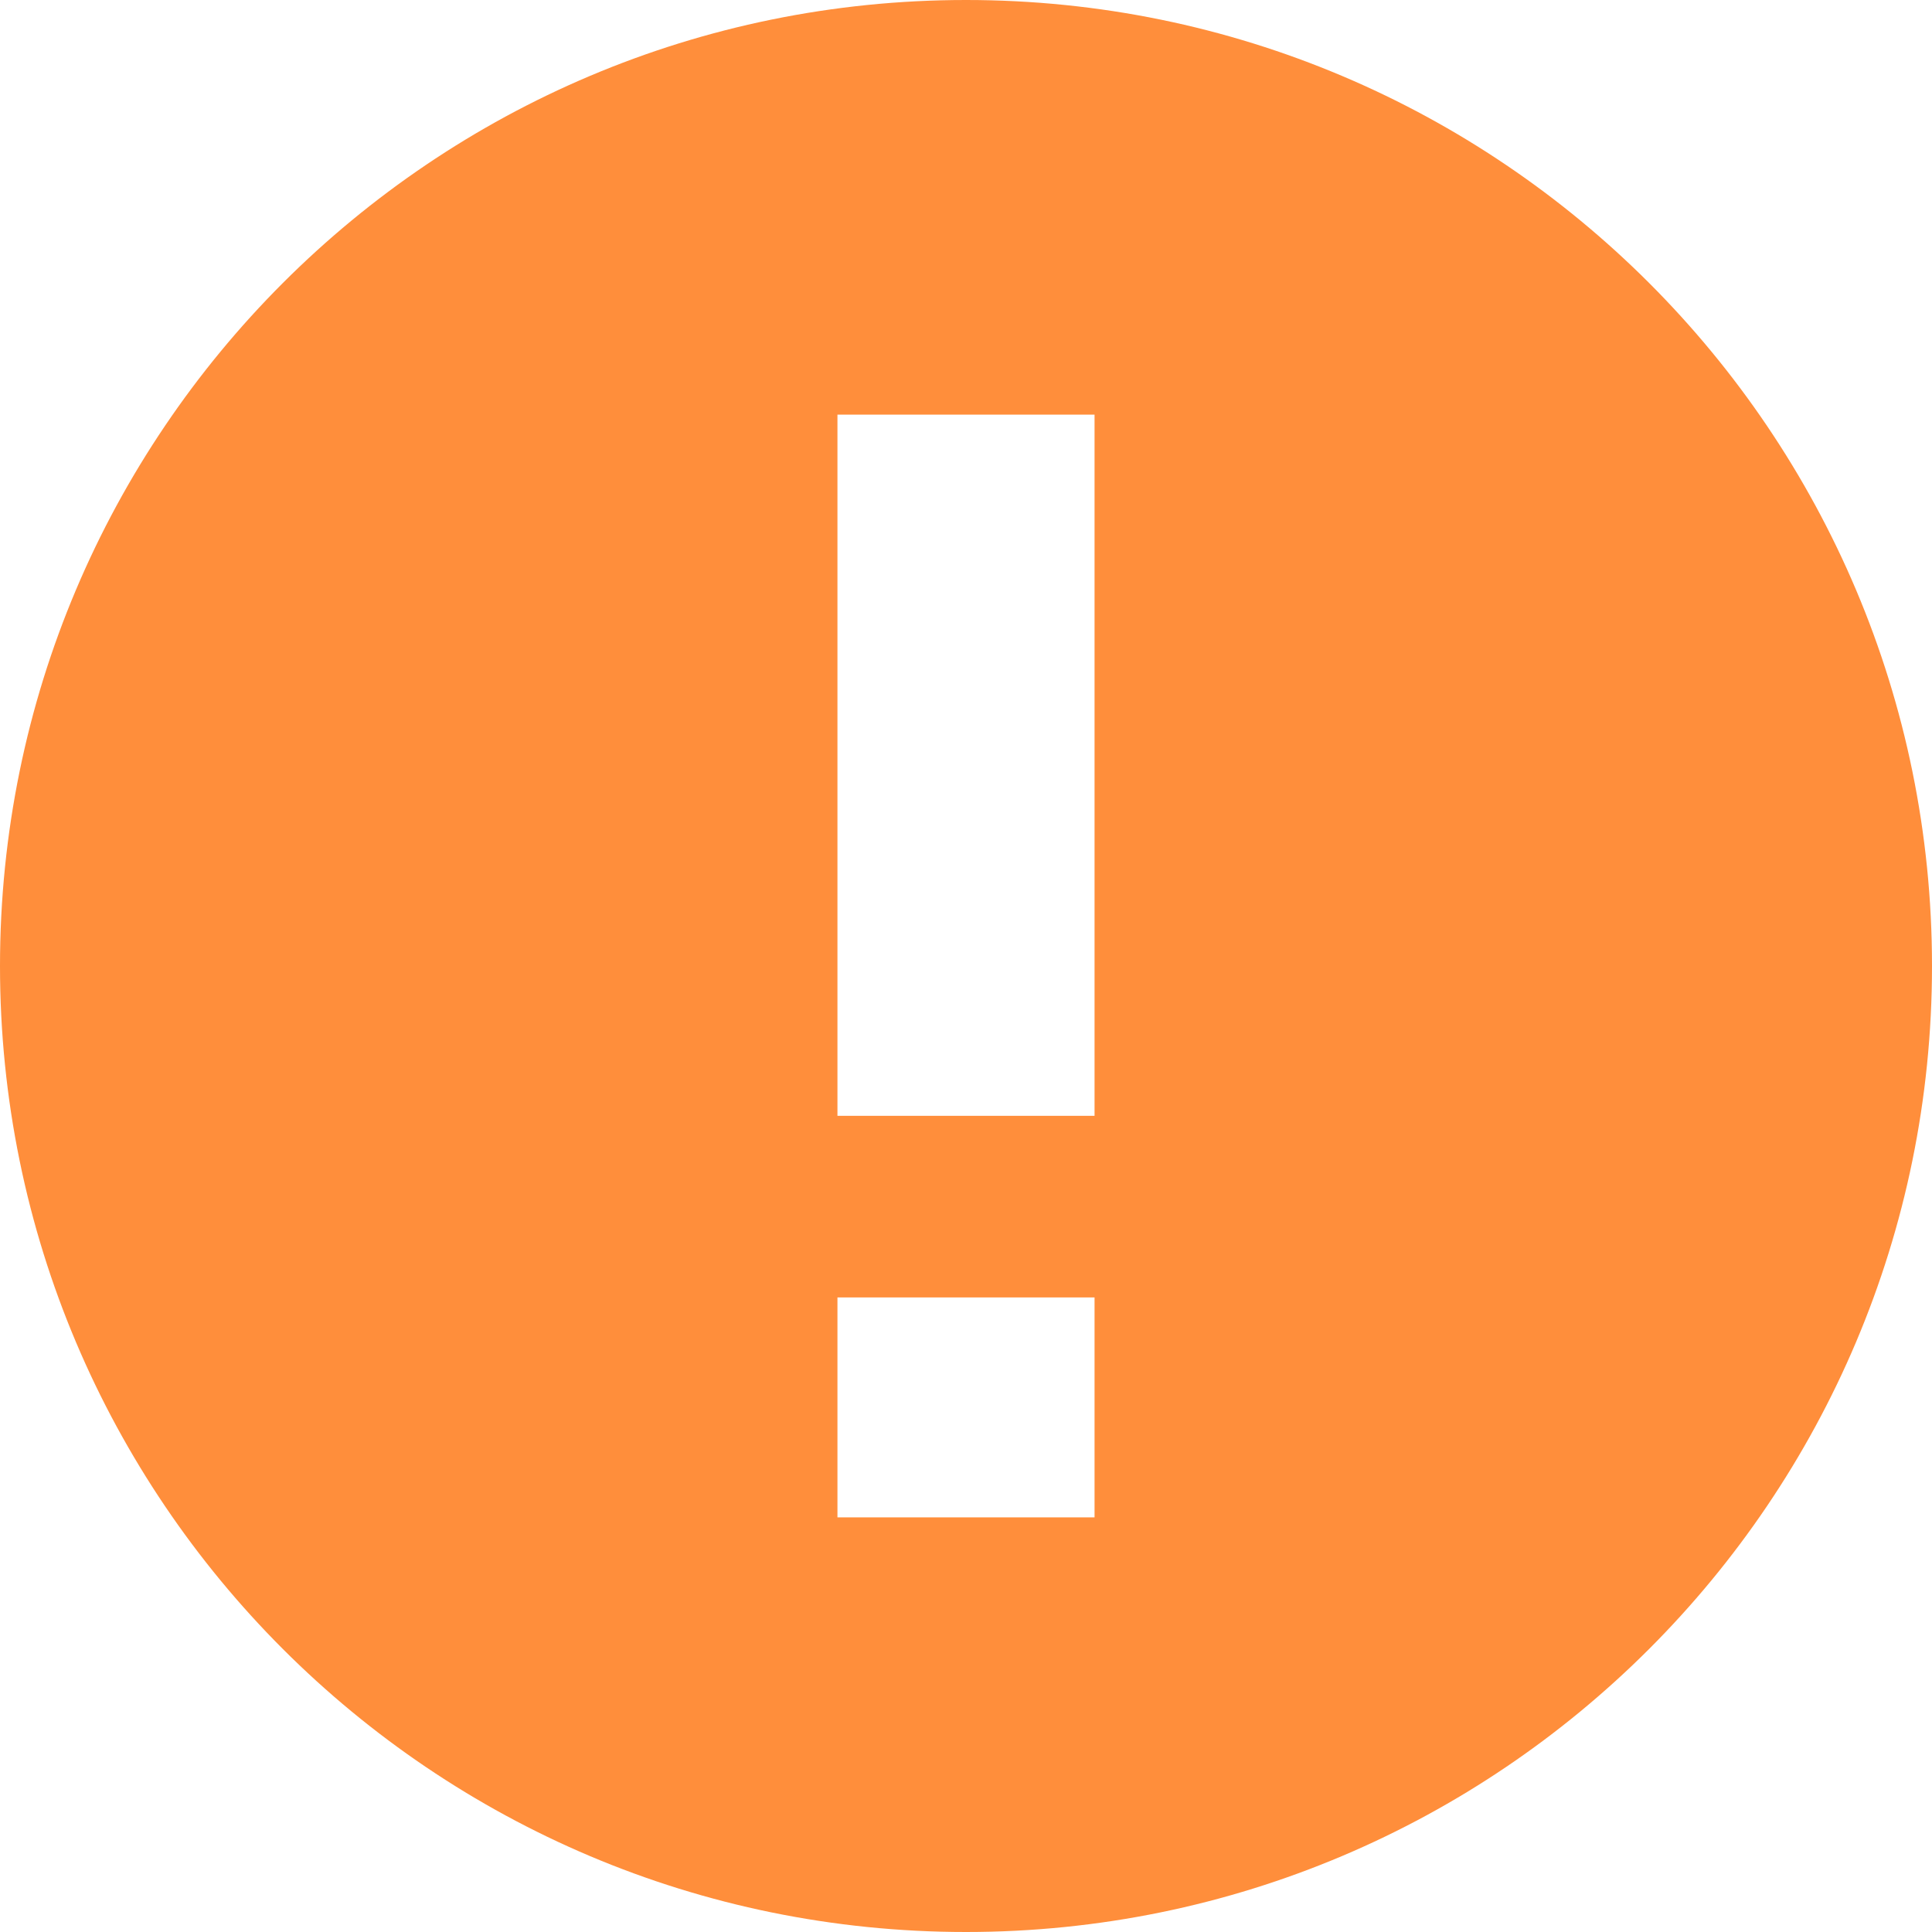 <svg 
 xmlns="http://www.w3.org/2000/svg"
 xmlns:xlink="http://www.w3.org/1999/xlink"
 width="13px" height="13px">
<path fill-rule="evenodd"  fill="rgb(255, 142, 59)"
 d="M6.500,-0.000 C2.910,-0.000 -0.000,2.910 -0.000,6.500 C-0.000,10.090 2.910,13.000 6.500,13.000 C10.089,13.000 13.000,10.090 13.000,6.500 C13.000,2.910 10.090,-0.000 6.500,-0.000 L6.500,-0.000 ZM7.365,10.210 L5.635,10.210 L5.635,8.730 L7.365,8.730 L7.365,10.210 ZM7.365,7.508 L5.635,7.508 L5.635,2.790 L7.365,2.790 L7.365,7.508 Z"/>
</svg>
